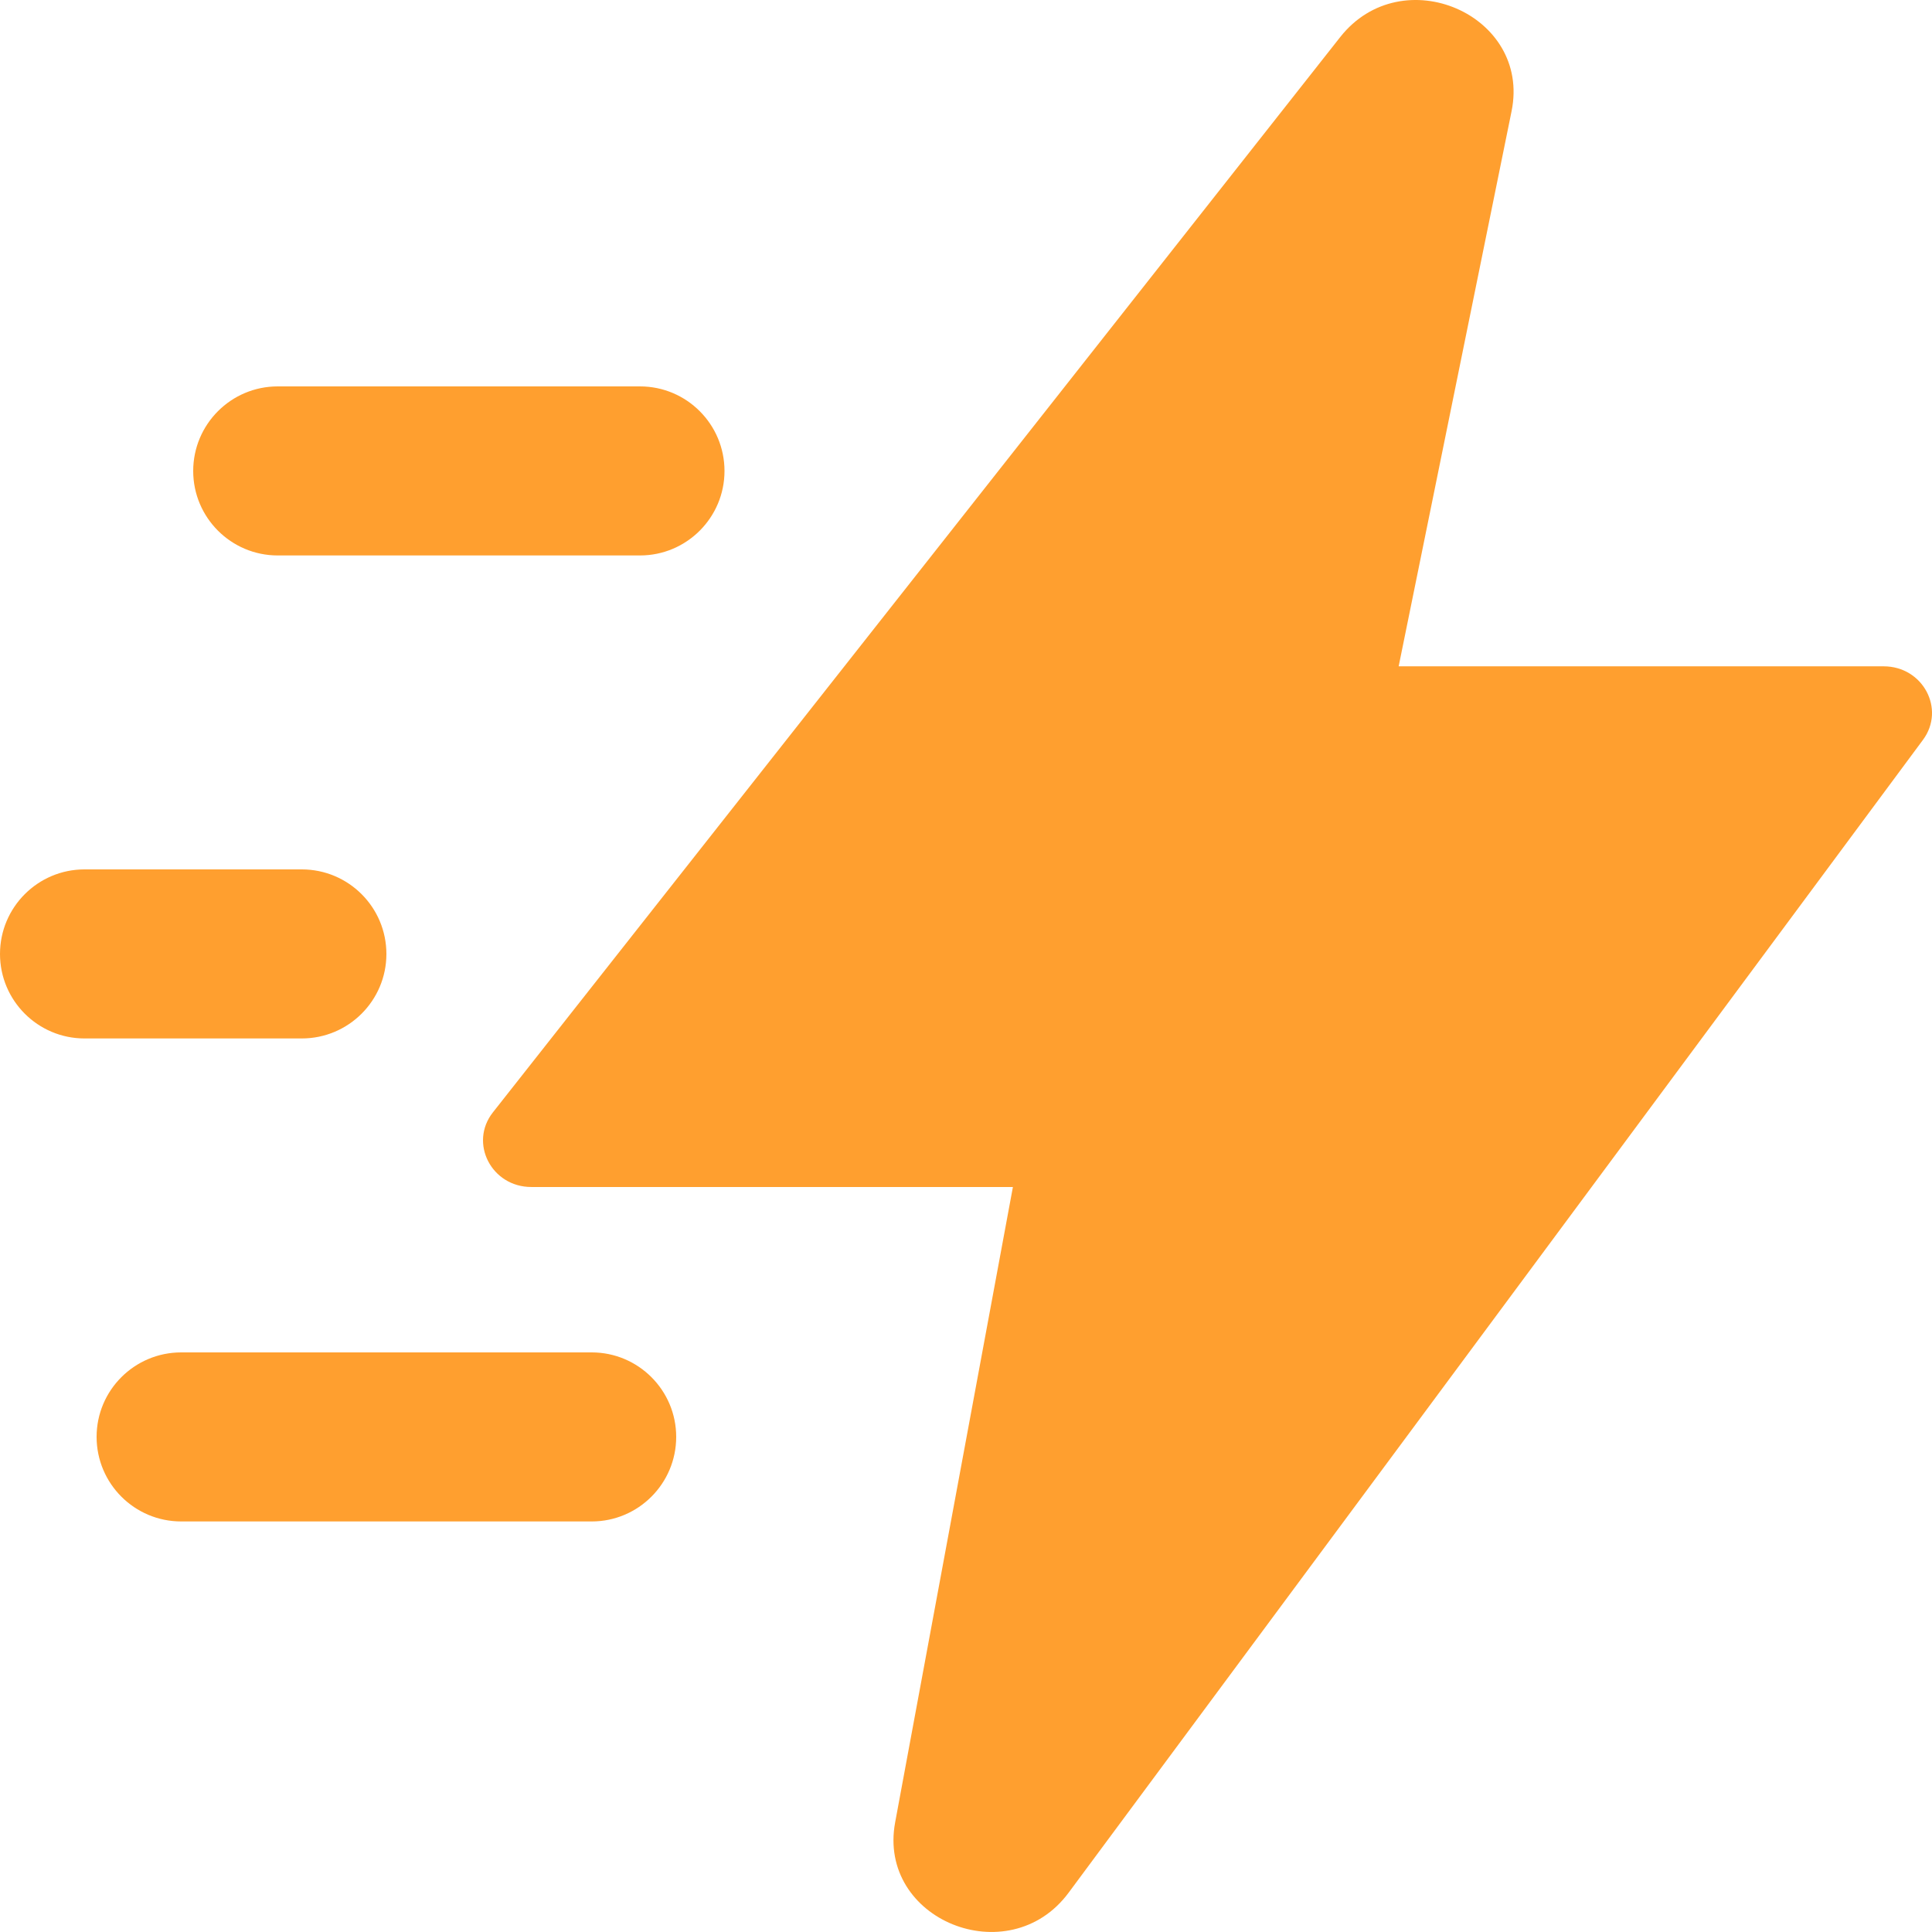 <svg width="18" height="18" viewBox="0 0 18 18" fill="none" xmlns="http://www.w3.org/2000/svg">
<g clip-path="url(#clip0_646_2026)">
<path d="M17.55 6.208C17.915 6.208 18.128 6.606 17.916 6.893L9.956 17.634C9.399 18.385 8.171 17.887 8.34 16.978L9.437 11.059H4.95C4.579 11.059 4.368 10.649 4.592 10.364L12.486 0.346C13.062 -0.385 14.266 0.136 14.083 1.036L13.031 6.208H17.55Z" fill="#FF9F2F"/>
<path d="M1.8 4.388C1.8 3.953 2.153 3.6 2.587 3.6H5.963C6.397 3.6 6.75 3.953 6.75 4.388C6.75 4.822 6.397 5.175 5.963 5.175H2.587C2.153 5.175 1.8 4.822 1.8 4.388Z" fill="#FF9F2F"/>
<path d="M0.787 8.1C0.353 8.1 0 8.453 0 8.888C0 9.322 0.353 9.675 0.787 9.675H2.812C3.247 9.675 3.6 9.322 3.6 8.888C3.6 8.453 3.247 8.1 2.812 8.1H0.787Z" fill="#FF9F2F"/>
<path d="M0.9 13.387C0.9 12.953 1.253 12.6 1.688 12.6H5.513C5.947 12.6 6.3 12.953 6.3 13.387C6.3 13.822 5.947 14.175 5.513 14.175H1.688C1.253 14.175 0.9 13.822 0.9 13.387Z" fill="#FF9F2F"/>
</g>
<defs>
<clipPath id="clip0_646_2026">
<rect width="18" height="18" fill="white"/>
</clipPath>
</defs>
</svg>
